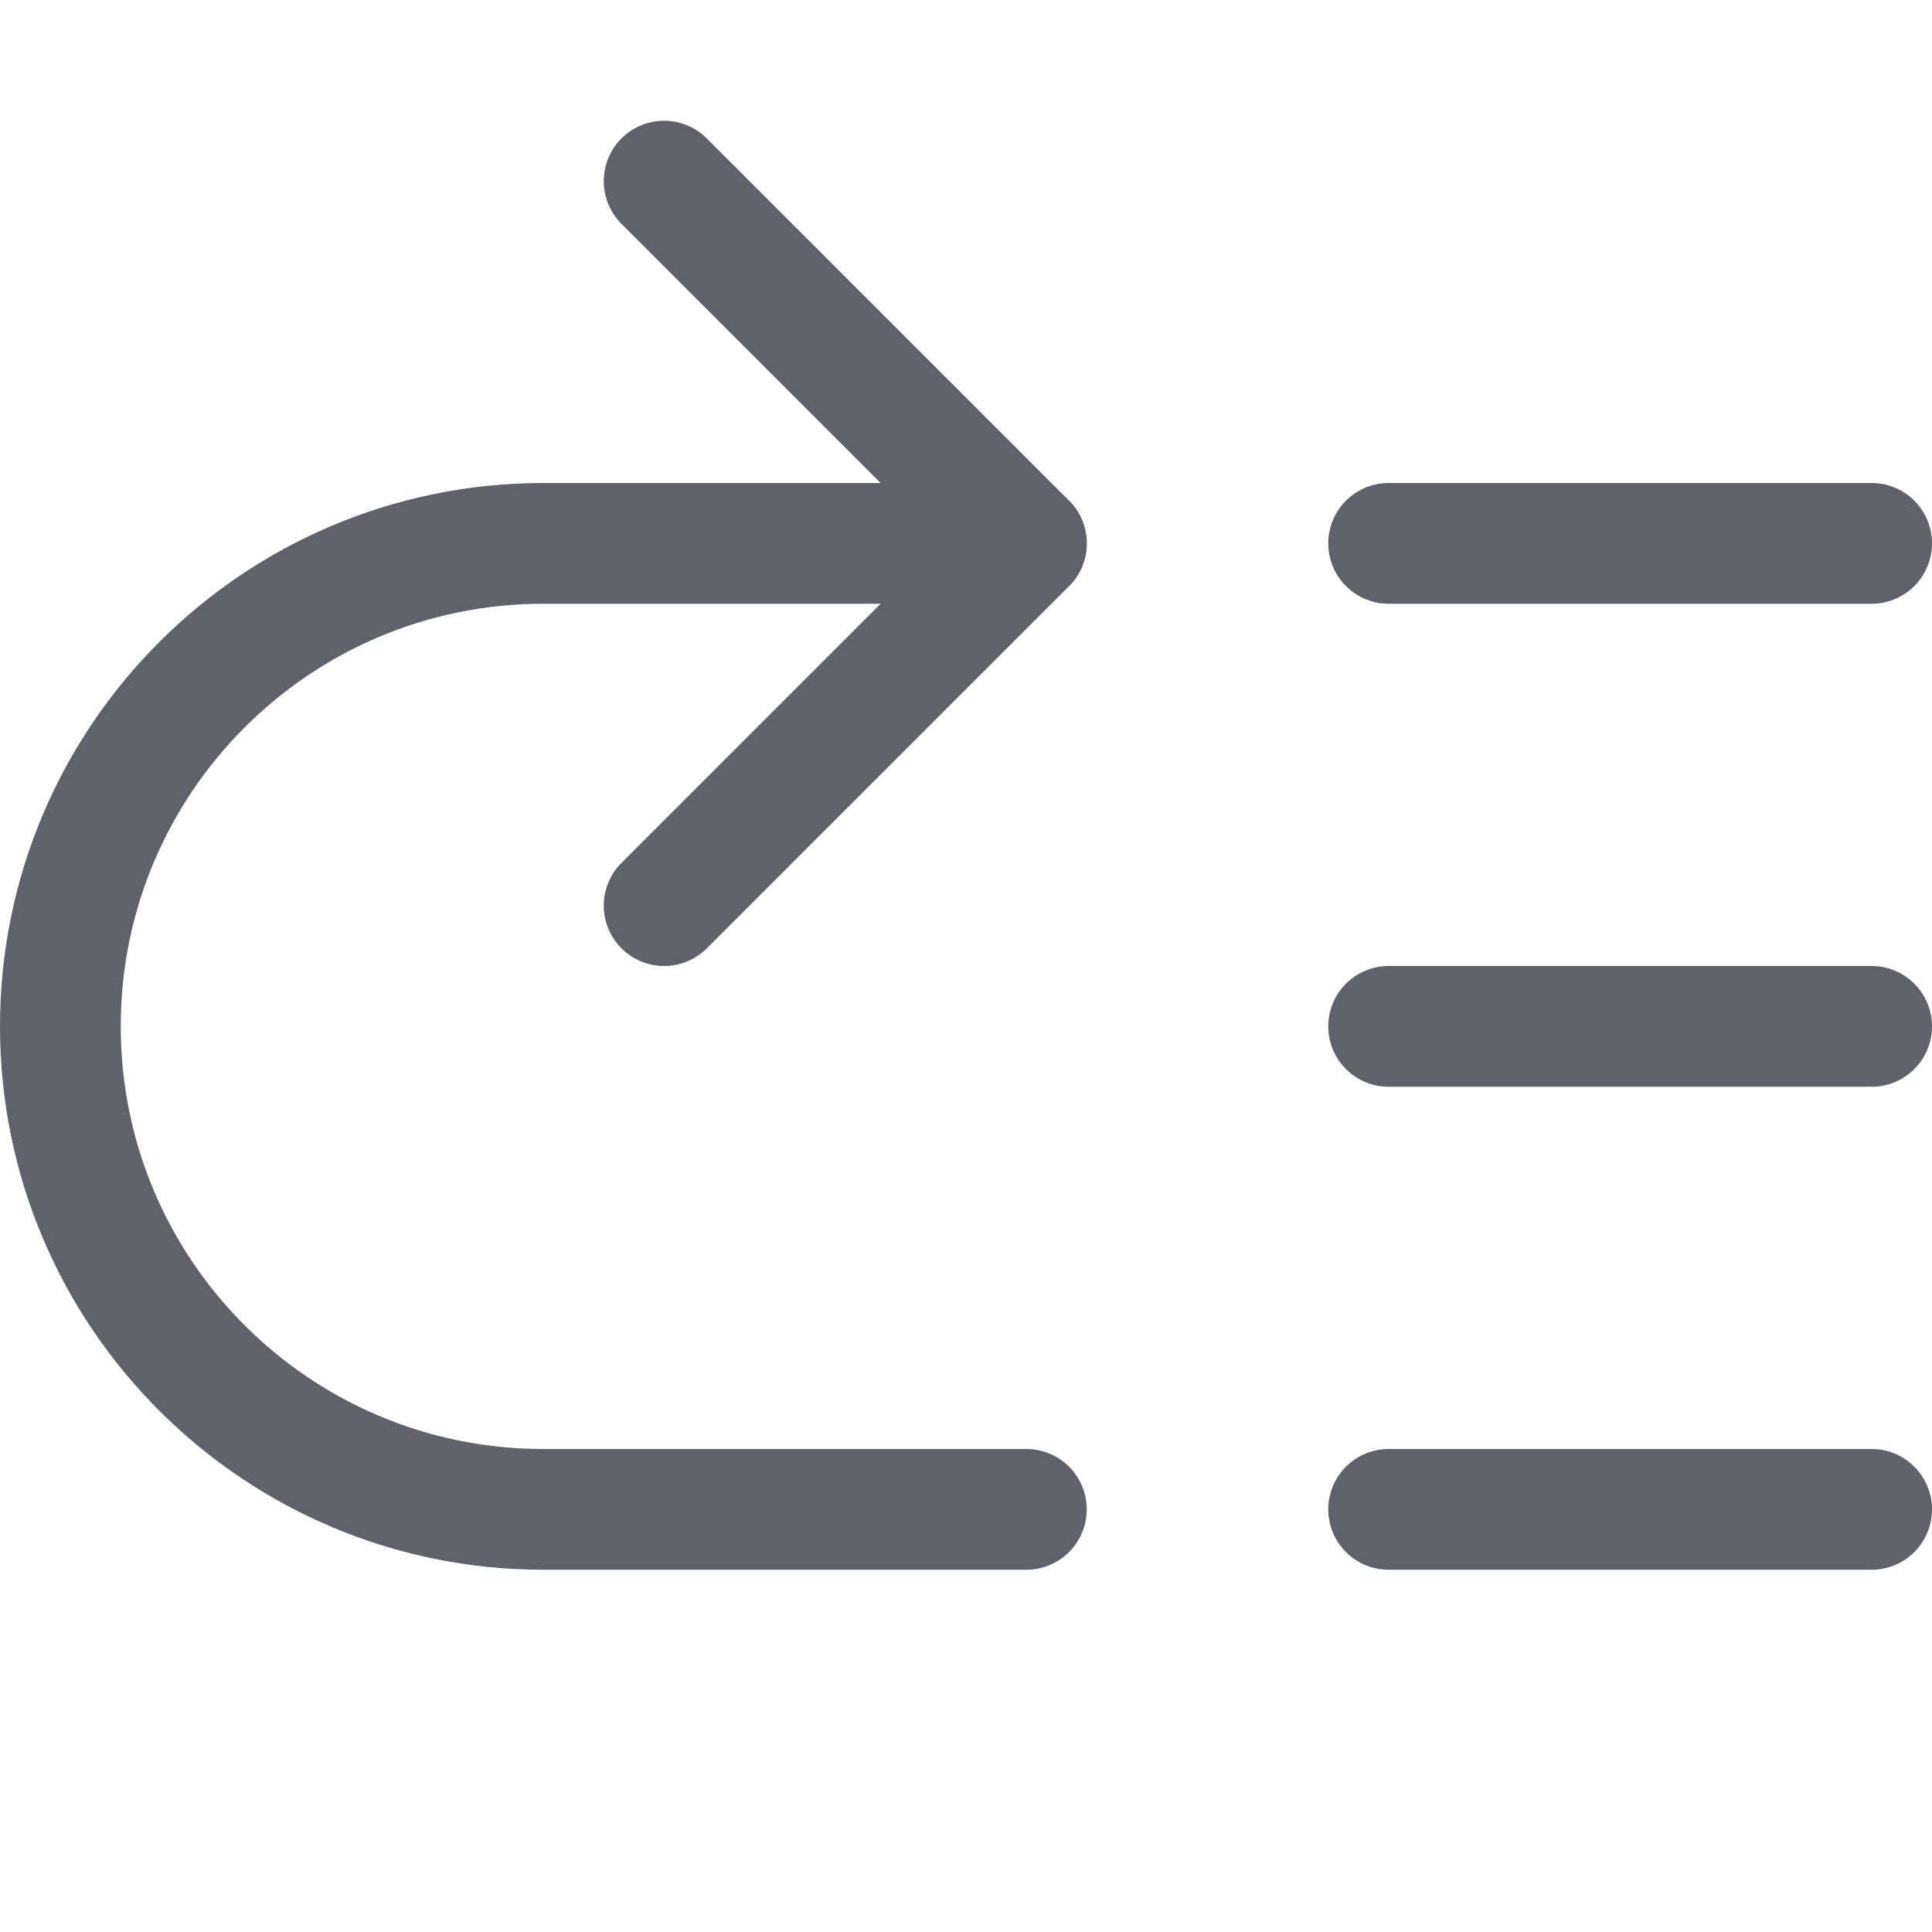 <svg xmlns="http://www.w3.org/2000/svg" height="24" width="24" viewBox="0 0 16 16"><g fill="#61616b" class="nc-icon-wrapper"><polyline fill="none" stroke="#61616b" stroke-linecap="round" stroke-linejoin="round" points="5.5,7.5 8.5,4.5 5.5,1.5 " data-color="color-2"></polyline> <path fill="none" stroke="#61616b" stroke-linecap="round" stroke-linejoin="round" d="M8.5,4.5h-4 c-2.209,0-4,1.791-4,4v0c0,2.209,1.791,4,4,4h4" data-color="color-2"></path> <line fill="none" stroke="#61616b" stroke-linecap="round" stroke-linejoin="round" x1="11.5" y1="4.5" x2="15.5" y2="4.5"></line> <line fill="none" stroke="#61616b" stroke-linecap="round" stroke-linejoin="round" x1="11.5" y1="8.5" x2="15.5" y2="8.5"></line> <line fill="none" stroke="#61616b" stroke-linecap="round" stroke-linejoin="round" x1="11.5" y1="12.5" x2="15.5" y2="12.5"></line></g></svg>